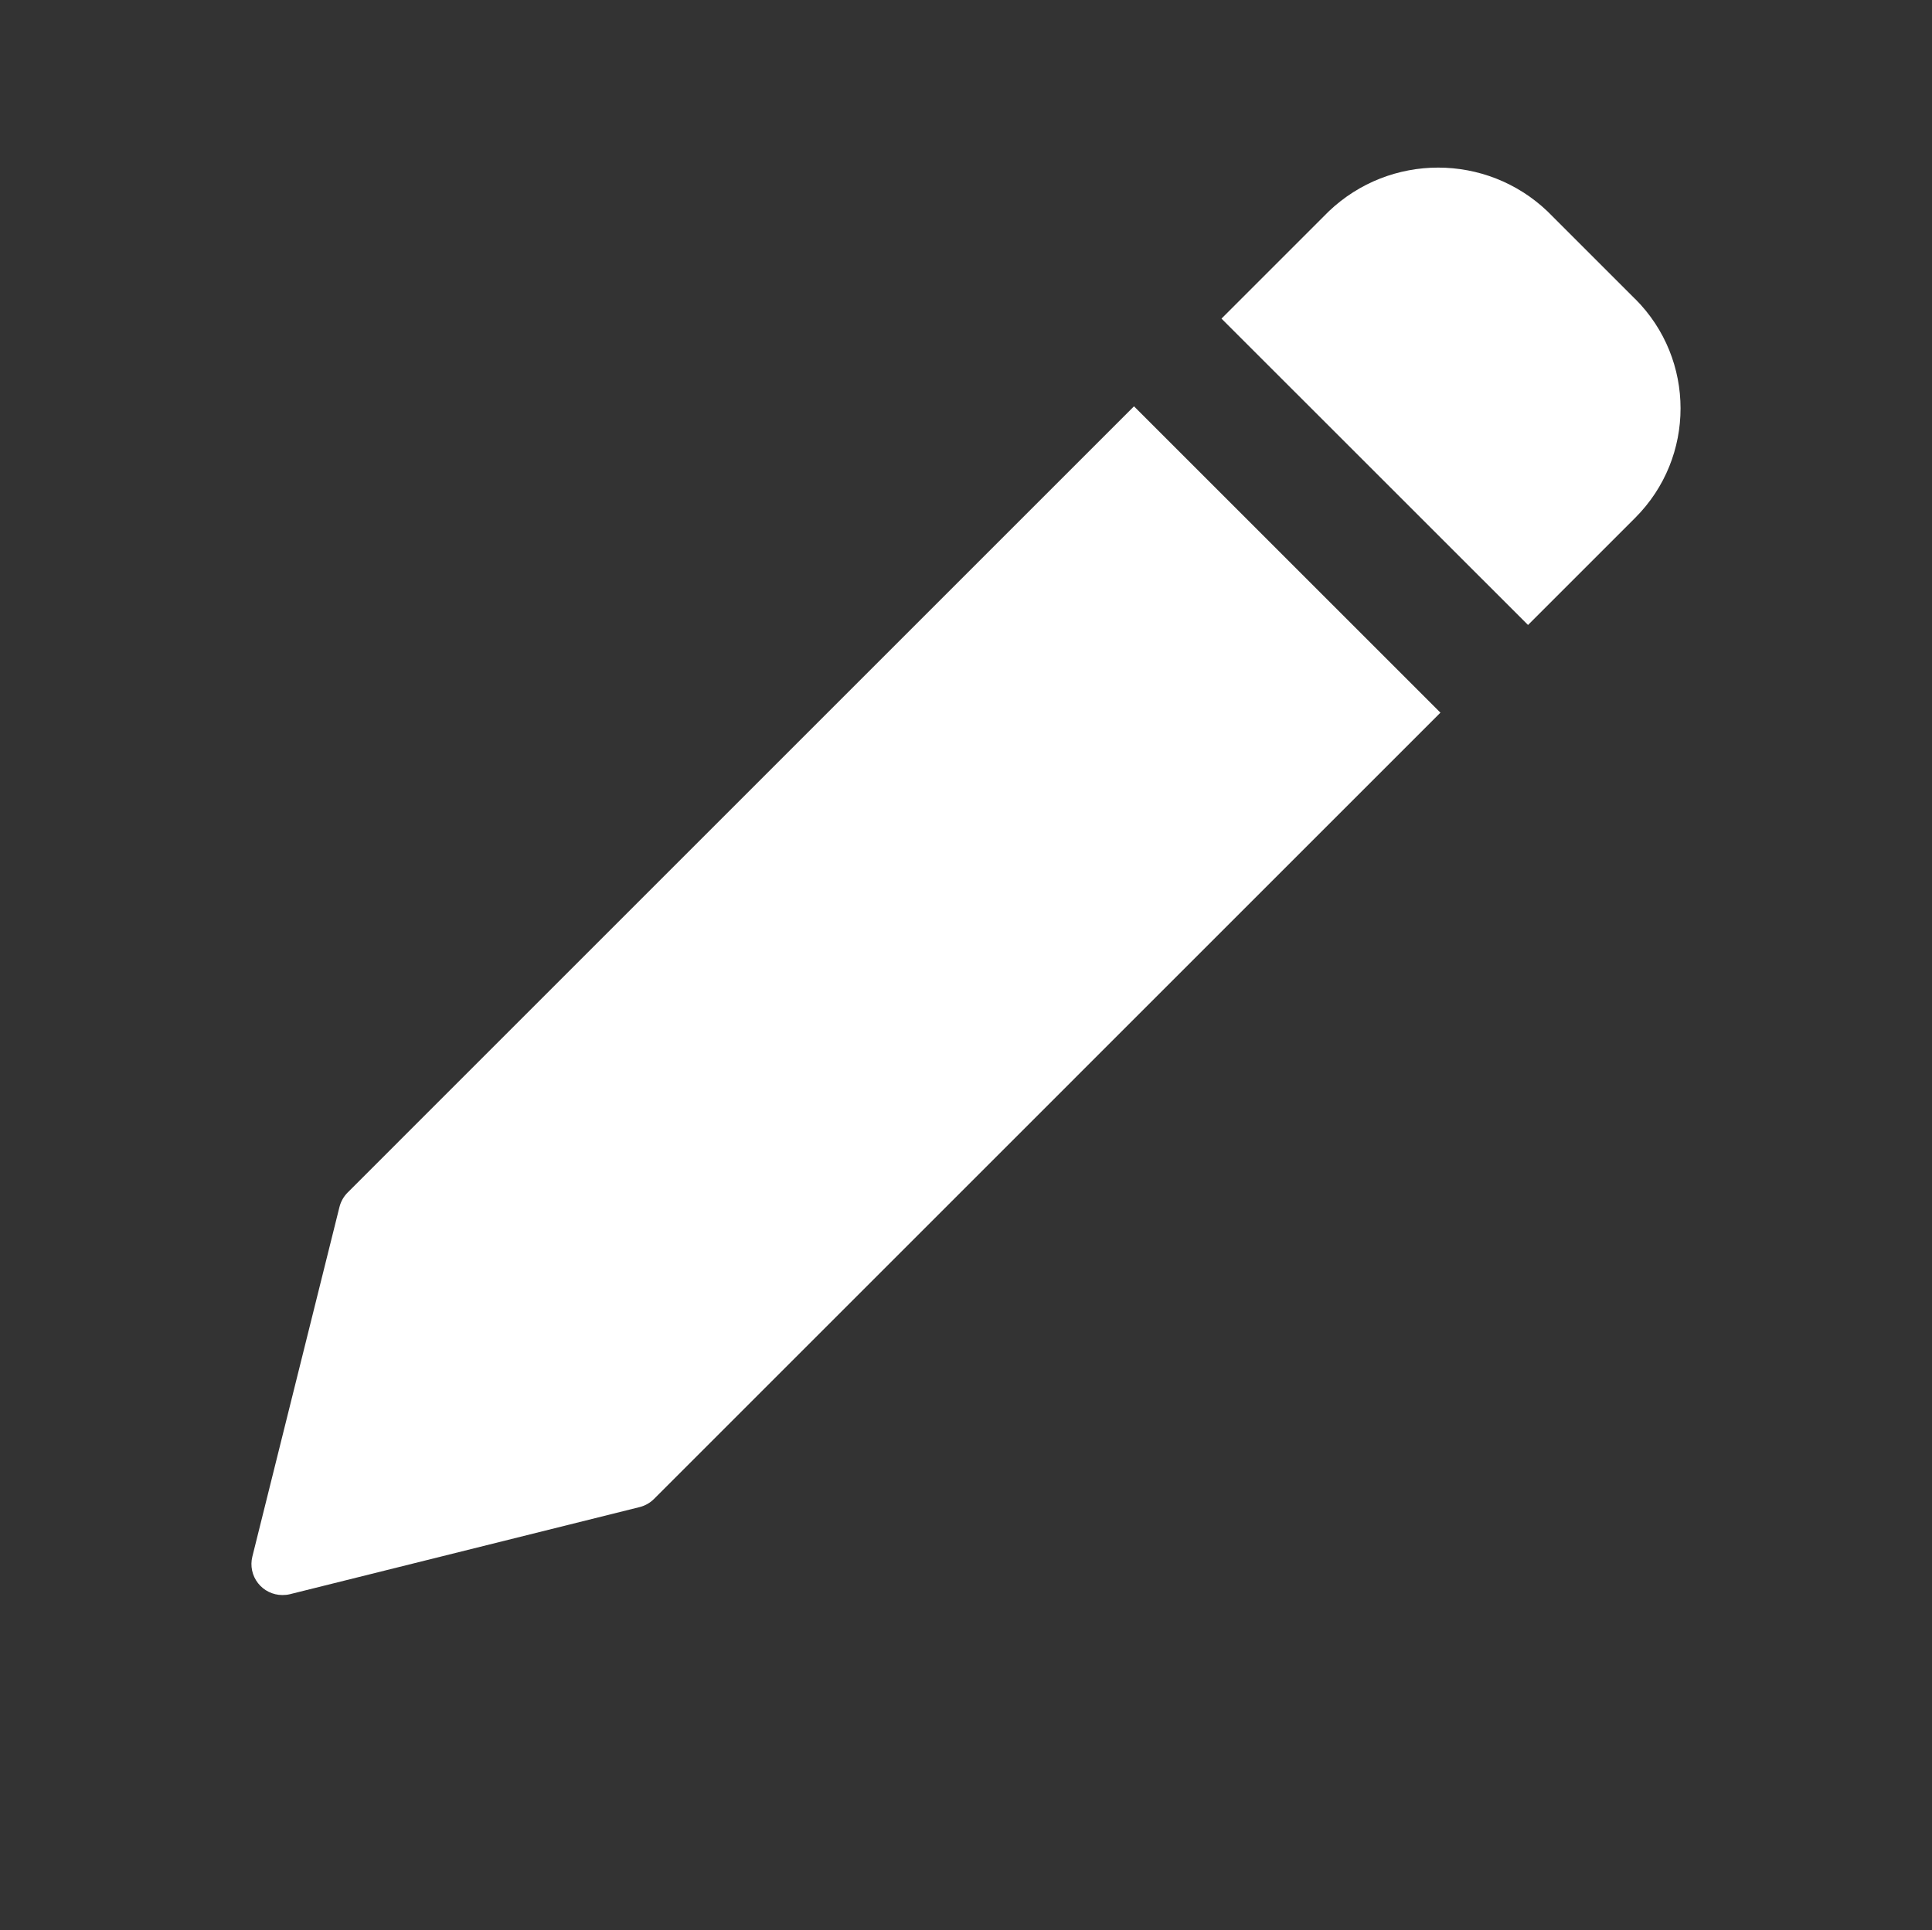 <?xml version="1.0" encoding="UTF-8" standalone="no"?><!DOCTYPE svg PUBLIC "-//W3C//DTD SVG 1.1//EN"
    "http://www.w3.org/Graphics/SVG/1.1/DTD/svg11.dtd"><!-- Created with Vectornator (http://vectornator.io/) -->
<svg height="100%" stroke-miterlimit="10"
    style="fill-rule:nonzero;clip-rule:evenodd;stroke-linecap:round;stroke-linejoin:round;"
    version="1.1" viewBox="0 0 69.149 69.096" width="100%" xml:space="preserve"
    xmlns="http://www.w3.org/2000/svg" xmlns:xlink="http://www.w3.org/1999/xlink">
<rect x="0" y="0" width="69.149" height="69.096" fill="#333333" stroke="none"/>
<defs />
    <g id="edit">
<path
    d="M40.587 14.546L12.444 42.691C12.302 42.833 12.201 43.011 12.151 43.205L9.032 55.726C8.95 56.057 9.024 56.407 9.234 56.676C9.443 56.944 9.765 57.102 10.106 57.102C10.196 57.103 10.286 57.094 10.374 57.073L22.895 53.953C23.09 53.904 23.267 53.803 23.409 53.661L51.555 25.513L40.587 14.546Z"
    fill="#ffffff" fill-rule="evenodd" opacity="1" stroke="none" />
        <path
            d="M58.523 10.702L55.39 7.569C53.198 5.477 49.748 5.477 47.556 7.569L43.719 11.406L54.69 22.374L58.527 18.537C60.69 16.373 60.69 12.867 58.527 10.703L58.523 10.702Z"
            fill="#ffffff" fill-rule="evenodd" opacity="1" stroke="none" />
</g>
</svg>
